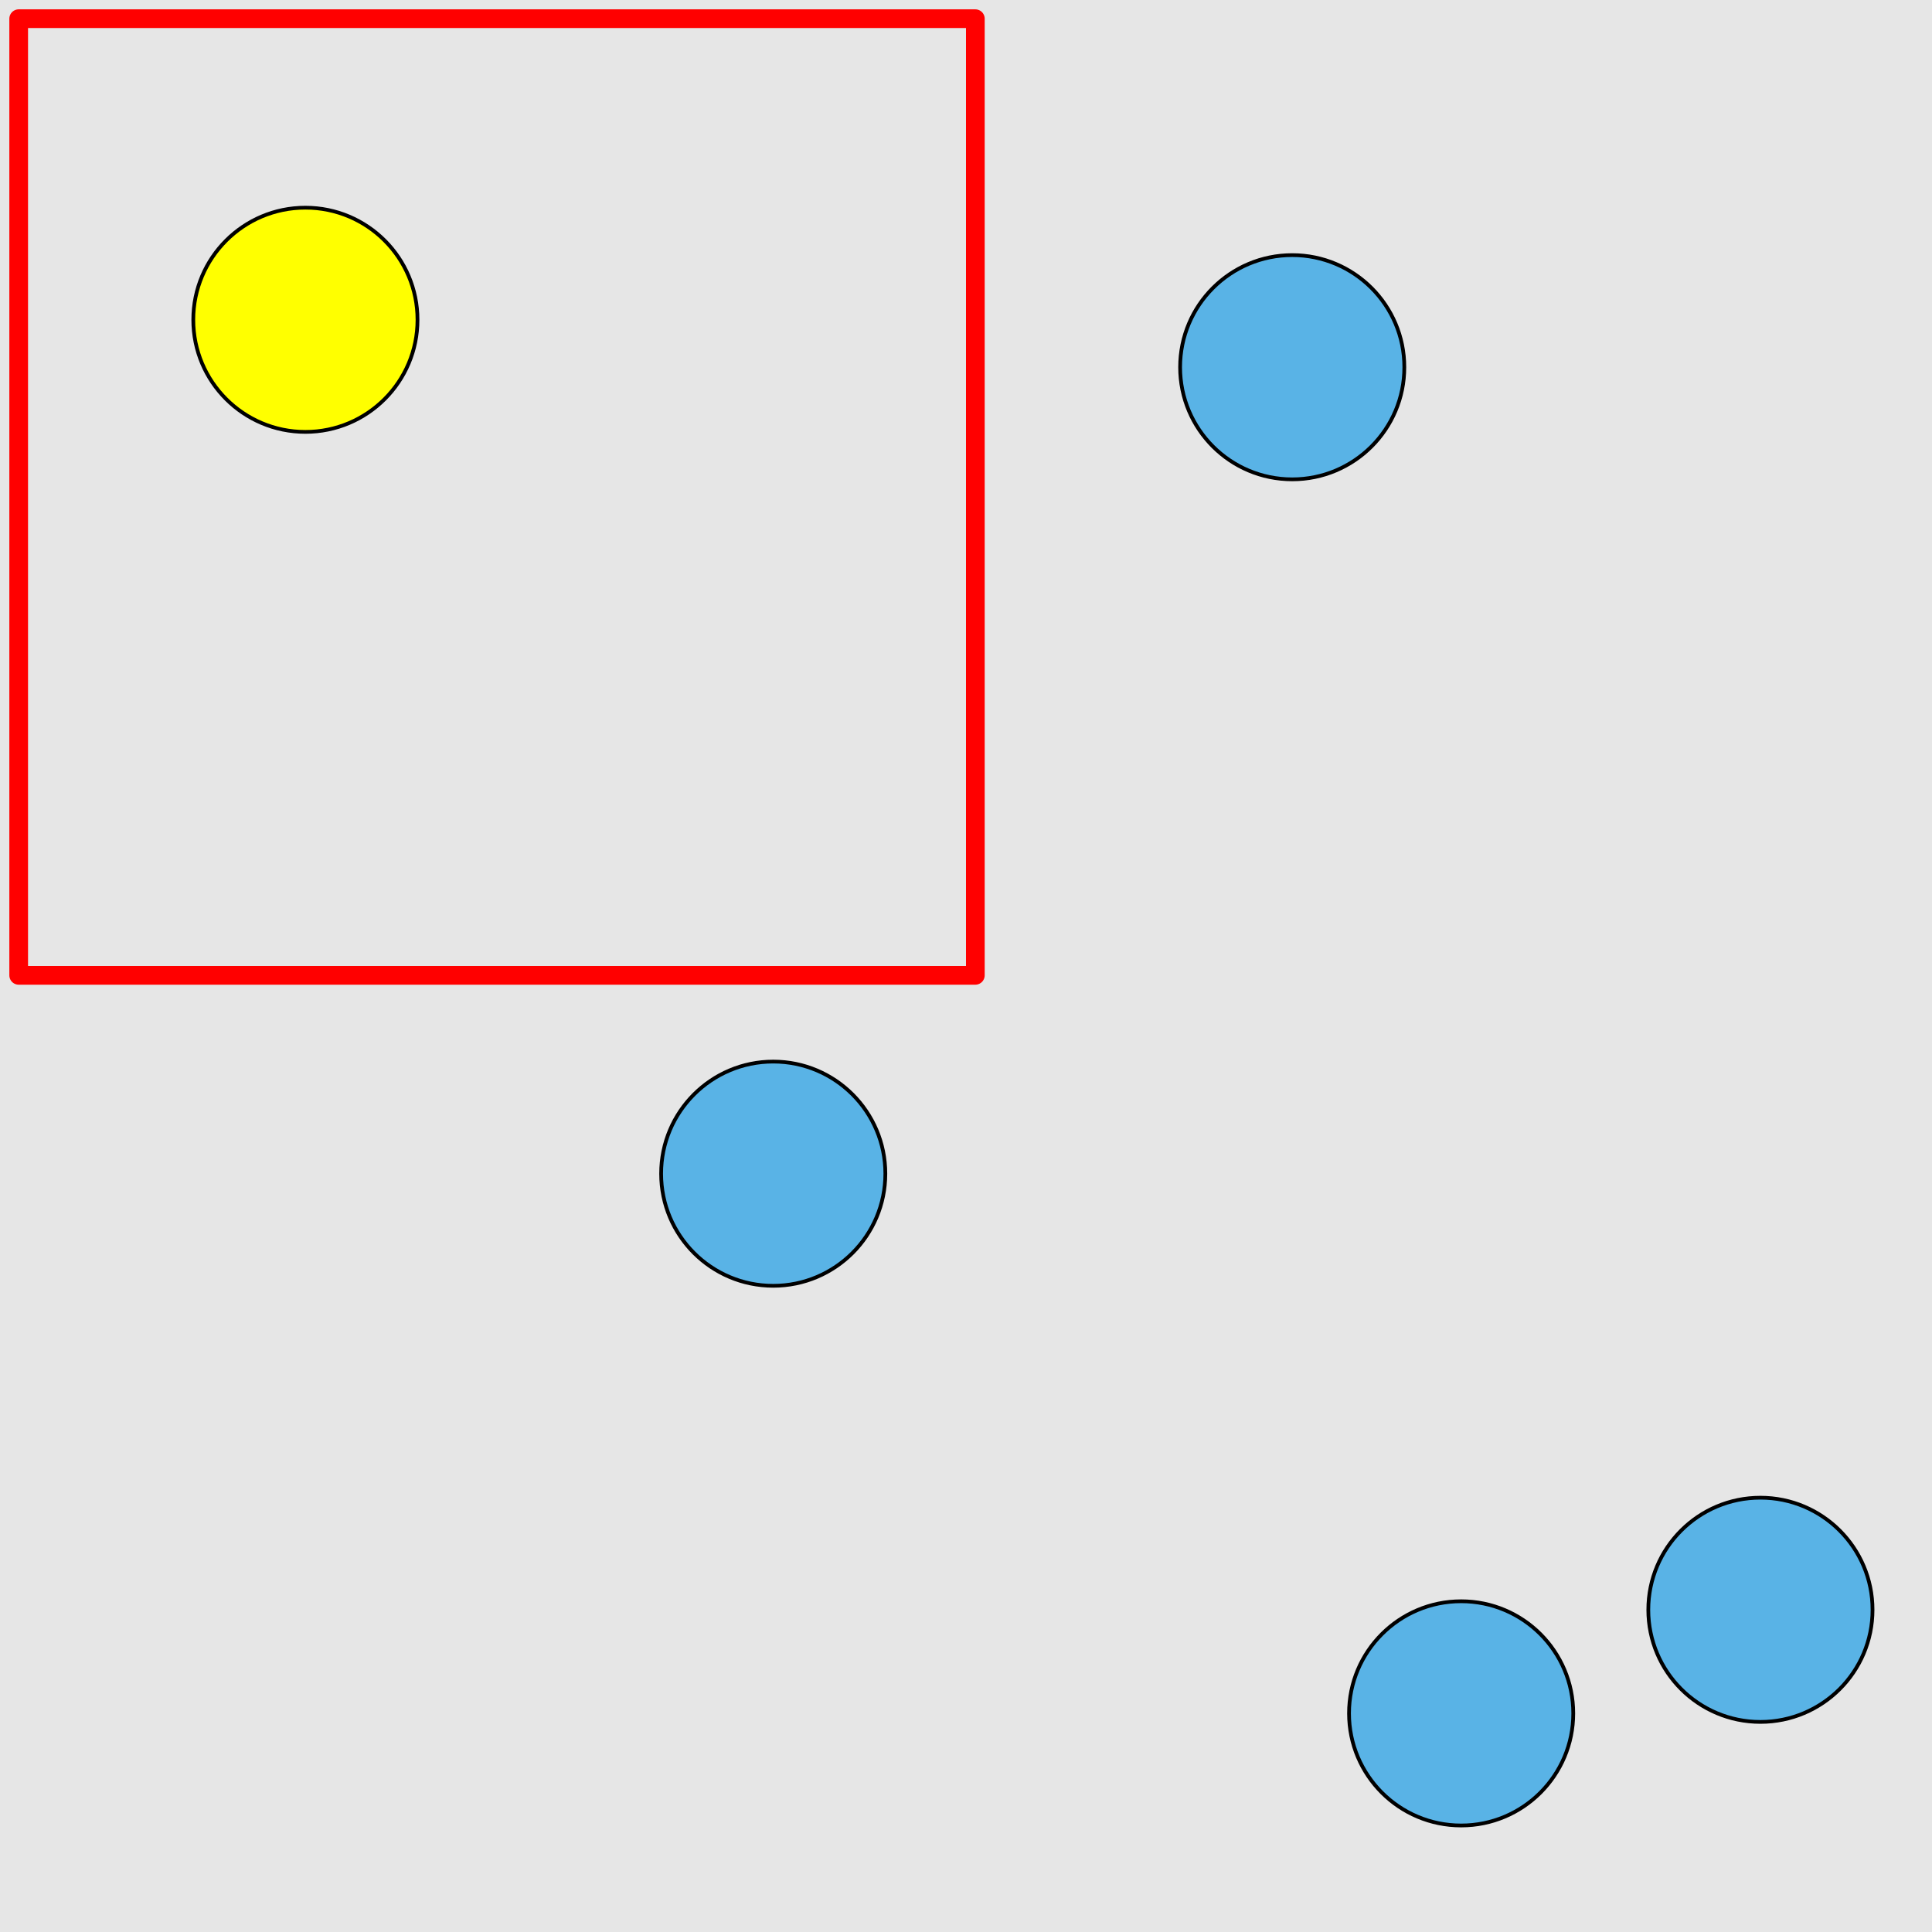 <?xml version="1.0" encoding="UTF-8"?>
<svg xmlns="http://www.w3.org/2000/svg" xmlns:xlink="http://www.w3.org/1999/xlink" width="517pt" height="517pt" viewBox="0 0 517 517" version="1.1">
<g id="surface1766">
<rect x="0" y="0" width="517" height="517" style="fill:rgb(90%,90%,90%);fill-opacity:1;stroke:none;"/>
<path style="fill:none;stroke-width:5;stroke-linecap:butt;stroke-linejoin:round;stroke:rgb(100%,0%,0%);stroke-opacity:1;stroke-miterlimit:10;" d="M 5 5 L 261 5 L 261 261 L 5 261 Z M 5 5 "/>
<path style="fill-rule:nonzero;fill:rgb(100%,100%,0%);fill-opacity:1;stroke-width:1;stroke-linecap:butt;stroke-linejoin:round;stroke:rgb(0%,0%,0%);stroke-opacity:1;stroke-miterlimit:10;" d="M 111.723 85.574 C 111.723 102.145 98.293 115.574 81.723 115.574 C 65.156 115.574 51.723 102.145 51.723 85.574 C 51.723 69.008 65.156 55.574 81.723 55.574 C 98.293 55.574 111.723 69.008 111.723 85.574 "/>
<path style="fill-rule:nonzero;fill:rgb(35%,70%,90%);fill-opacity:1;stroke-width:1;stroke-linecap:butt;stroke-linejoin:round;stroke:rgb(0%,0%,0%);stroke-opacity:1;stroke-miterlimit:10;" d="M 375.797 98.27 C 375.797 114.84 362.363 128.27 345.797 128.27 C 329.227 128.27 315.797 114.84 315.797 98.27 C 315.797 81.703 329.227 68.27 345.797 68.27 C 362.363 68.27 375.797 81.703 375.797 98.27 "/>
<path style="fill-rule:nonzero;fill:rgb(35%,70%,90%);fill-opacity:1;stroke-width:1;stroke-linecap:butt;stroke-linejoin:round;stroke:rgb(0%,0%,0%);stroke-opacity:1;stroke-miterlimit:10;" d="M 236.918 314.078 C 236.918 330.645 223.484 344.078 206.918 344.078 C 190.348 344.078 176.918 330.645 176.918 314.078 C 176.918 297.508 190.348 284.078 206.918 284.078 C 223.484 284.078 236.918 297.508 236.918 314.078 "/>
<path style="fill-rule:nonzero;fill:rgb(35%,70%,90%);fill-opacity:1;stroke-width:1;stroke-linecap:butt;stroke-linejoin:round;stroke:rgb(0%,0%,0%);stroke-opacity:1;stroke-miterlimit:10;" d="M 421 458.496 C 421 475.062 407.57 488.496 391 488.496 C 374.43 488.496 361 475.062 361 458.496 C 361 441.926 374.43 428.496 391 428.496 C 407.57 428.496 421 441.926 421 458.496 "/>
<path style="fill-rule:nonzero;fill:rgb(35%,70%,90%);fill-opacity:1;stroke-width:1;stroke-linecap:butt;stroke-linejoin:round;stroke:rgb(0%,0%,0%);stroke-opacity:1;stroke-miterlimit:10;" d="M 501.086 430.781 C 501.086 447.348 487.652 460.781 471.086 460.781 C 454.516 460.781 441.086 447.348 441.086 430.781 C 441.086 414.211 454.516 400.781 471.086 400.781 C 487.652 400.781 501.086 414.211 501.086 430.781 "/>
</g>
</svg>
